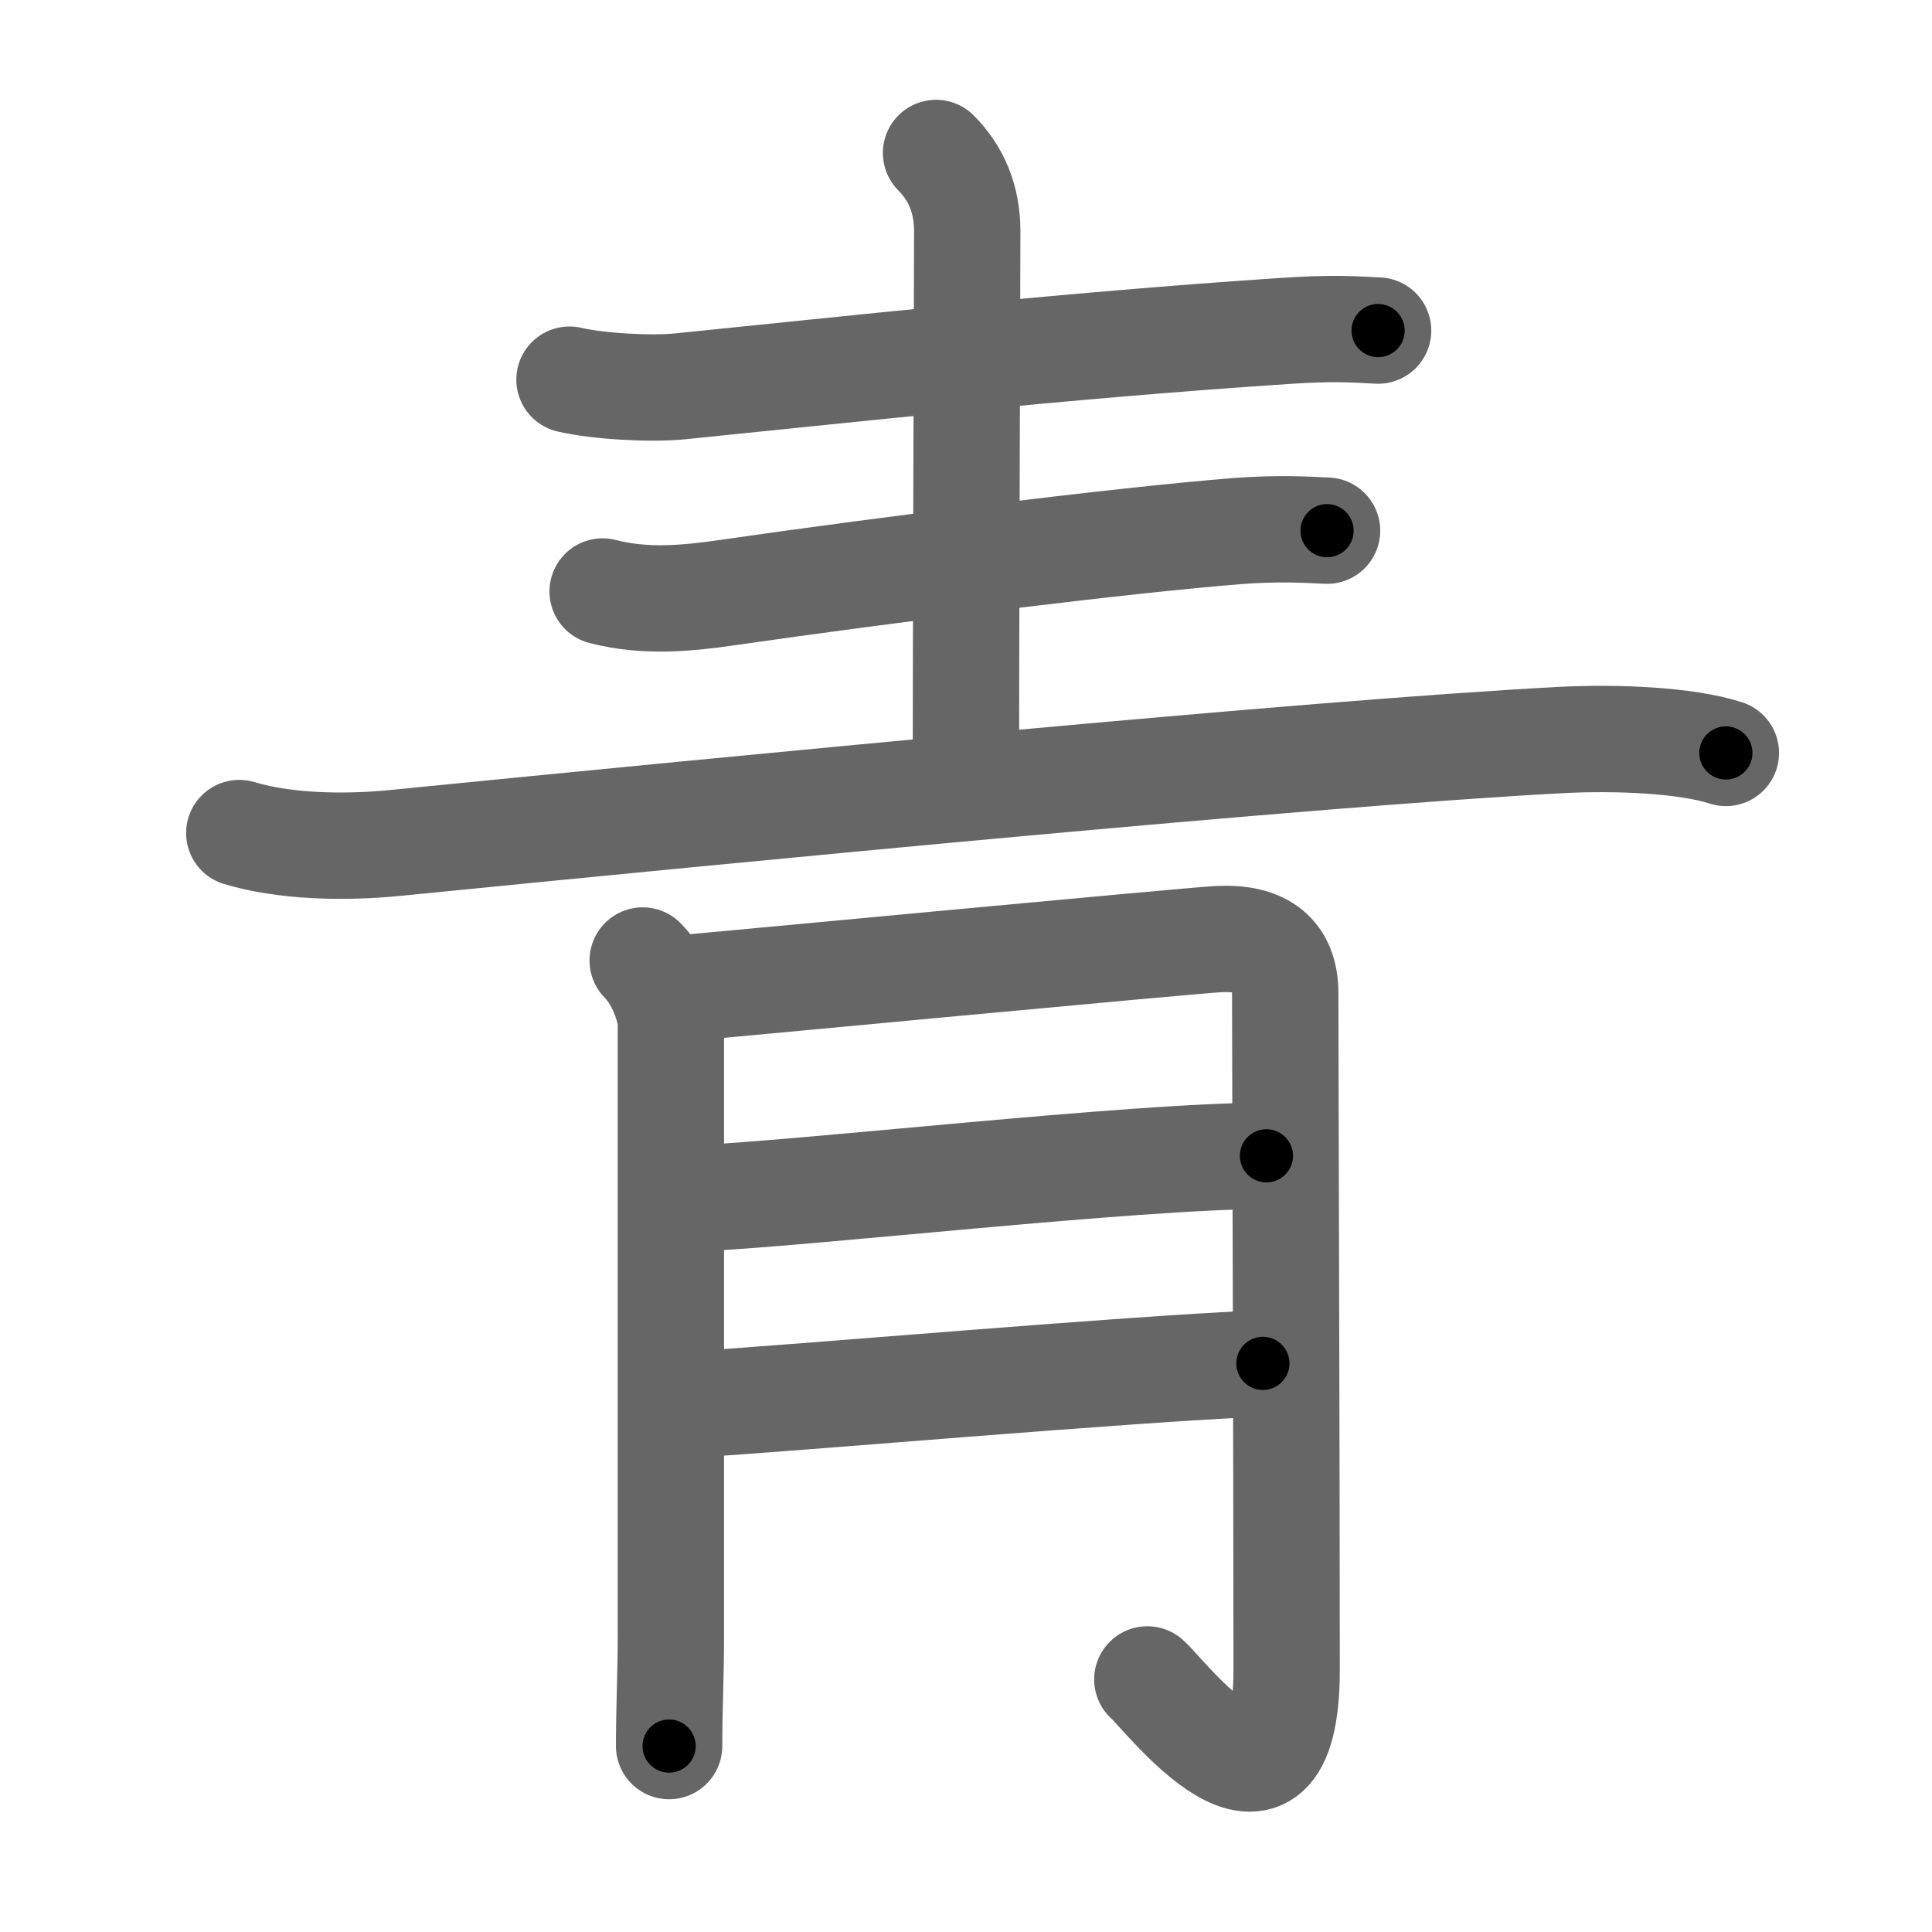 <svg xmlns="http://www.w3.org/2000/svg" viewBox="0 0 109 109" id="9752"><g fill="none" stroke="#666" stroke-width="6" stroke-linecap="round" stroke-linejoin="round"><g><g><path d="M32.13,21.42c1.62,0.38,4.59,0.54,6.21,0.38c9.16-0.92,21.57-2.3,34.18-3.13c2.69-0.18,3.81-0.09,5.23-0.02" /><path d="M52.81,8.63c1.15,1.15,1.76,2.62,1.76,4.42c0,0.43-0.09,28.62-0.07,30.19" /><path d="M34,33.37c2.39,0.62,4.73,0.4,7.13,0.05c9.07-1.31,22.36-2.96,28.71-3.46c2.21-0.17,3.85-0.08,5.03-0.02" /><path d="M13.5,47c2.5,0.75,5.8,0.86,8.88,0.55c19.41-1.93,51.54-5.05,65.69-5.8c3.1-0.16,7.07,0,9.3,0.73" /></g><g><path d="M36.26,54.19c1.09,1.09,1.59,2.89,1.59,3.52c0,4.92,0,20.42,0,34.56c0,2.23-0.1,4.11-0.1,6.24" /><path d="M38.2,55.78c0.59-0.03,29.02-2.73,30.58-2.8c2.47-0.11,3.73,0.89,3.73,3.05c0,3.72,0.08,26.23,0.08,38.15c0,10.58-6.97,1.31-7.86,0.57" /><path d="M39.2,67.61c5.93-0.23,24.72-2.4,32.25-2.4" /><path d="M39.12,79.23c5.88-0.35,24.26-1.98,32.13-2.31" /></g></g></g><g fill="none" stroke="#000" stroke-width="3" stroke-linecap="round" stroke-linejoin="round"><path d="M32.13,21.42c1.62,0.38,4.59,0.54,6.21,0.38c9.16-0.92,21.57-2.3,34.18-3.13c2.69-0.18,3.81-0.09,5.23-0.02" stroke-dasharray="45.801" stroke-dashoffset="45.801"><animate attributeName="stroke-dashoffset" values="45.801;45.801;0" dur="0.458s" fill="freeze" begin="0s;9752.click" /></path><path d="M52.81,8.63c1.15,1.15,1.76,2.62,1.76,4.42c0,0.43-0.09,28.62-0.07,30.19" stroke-dasharray="35.081" stroke-dashoffset="35.081"><animate attributeName="stroke-dashoffset" values="35.081" fill="freeze" begin="9752.click" /><animate attributeName="stroke-dashoffset" values="35.081;35.081;0" keyTimes="0;0.566;1" dur="0.809s" fill="freeze" begin="0s;9752.click" /></path><path d="M34,33.37c2.39,0.62,4.73,0.4,7.13,0.05c9.07-1.31,22.36-2.96,28.71-3.46c2.21-0.17,3.85-0.08,5.03-0.02" stroke-dasharray="41.137" stroke-dashoffset="41.137"><animate attributeName="stroke-dashoffset" values="41.137" fill="freeze" begin="9752.click" /><animate attributeName="stroke-dashoffset" values="41.137;41.137;0" keyTimes="0;0.663;1" dur="1.22s" fill="freeze" begin="0s;9752.click" /></path><path d="M13.5,47c2.5,0.75,5.8,0.86,8.88,0.55c19.41-1.93,51.54-5.05,65.69-5.8c3.1-0.16,7.07,0,9.3,0.73" stroke-dasharray="84.269" stroke-dashoffset="84.269"><animate attributeName="stroke-dashoffset" values="84.269" fill="freeze" begin="9752.click" /><animate attributeName="stroke-dashoffset" values="84.269;84.269;0" keyTimes="0;0.658;1" dur="1.854s" fill="freeze" begin="0s;9752.click" /></path><path d="M36.26,54.19c1.09,1.09,1.59,2.89,1.59,3.52c0,4.92,0,20.42,0,34.56c0,2.23-0.1,4.11-0.1,6.24" stroke-dasharray="44.735" stroke-dashoffset="44.735"><animate attributeName="stroke-dashoffset" values="44.735" fill="freeze" begin="9752.click" /><animate attributeName="stroke-dashoffset" values="44.735;44.735;0" keyTimes="0;0.806;1" dur="2.301s" fill="freeze" begin="0s;9752.click" /></path><path d="M38.2,55.78c0.59-0.03,29.02-2.73,30.58-2.8c2.47-0.11,3.73,0.89,3.73,3.05c0,3.72,0.08,26.23,0.08,38.15c0,10.58-6.97,1.31-7.86,0.57" stroke-dasharray="87.863" stroke-dashoffset="87.863"><animate attributeName="stroke-dashoffset" values="87.863" fill="freeze" begin="9752.click" /><animate attributeName="stroke-dashoffset" values="87.863;87.863;0" keyTimes="0;0.777;1" dur="2.962s" fill="freeze" begin="0s;9752.click" /></path><path d="M39.2,67.61c5.93-0.23,24.72-2.4,32.25-2.4" stroke-dasharray="32.346" stroke-dashoffset="32.346"><animate attributeName="stroke-dashoffset" values="32.346" fill="freeze" begin="9752.click" /><animate attributeName="stroke-dashoffset" values="32.346;32.346;0" keyTimes="0;0.902;1" dur="3.285s" fill="freeze" begin="0s;9752.click" /></path><path d="M39.12,79.23c5.88-0.35,24.26-1.98,32.13-2.31" stroke-dasharray="32.215" stroke-dashoffset="32.215"><animate attributeName="stroke-dashoffset" values="32.215" fill="freeze" begin="9752.click" /><animate attributeName="stroke-dashoffset" values="32.215;32.215;0" keyTimes="0;0.911;1" dur="3.607s" fill="freeze" begin="0s;9752.click" /></path></g></svg>